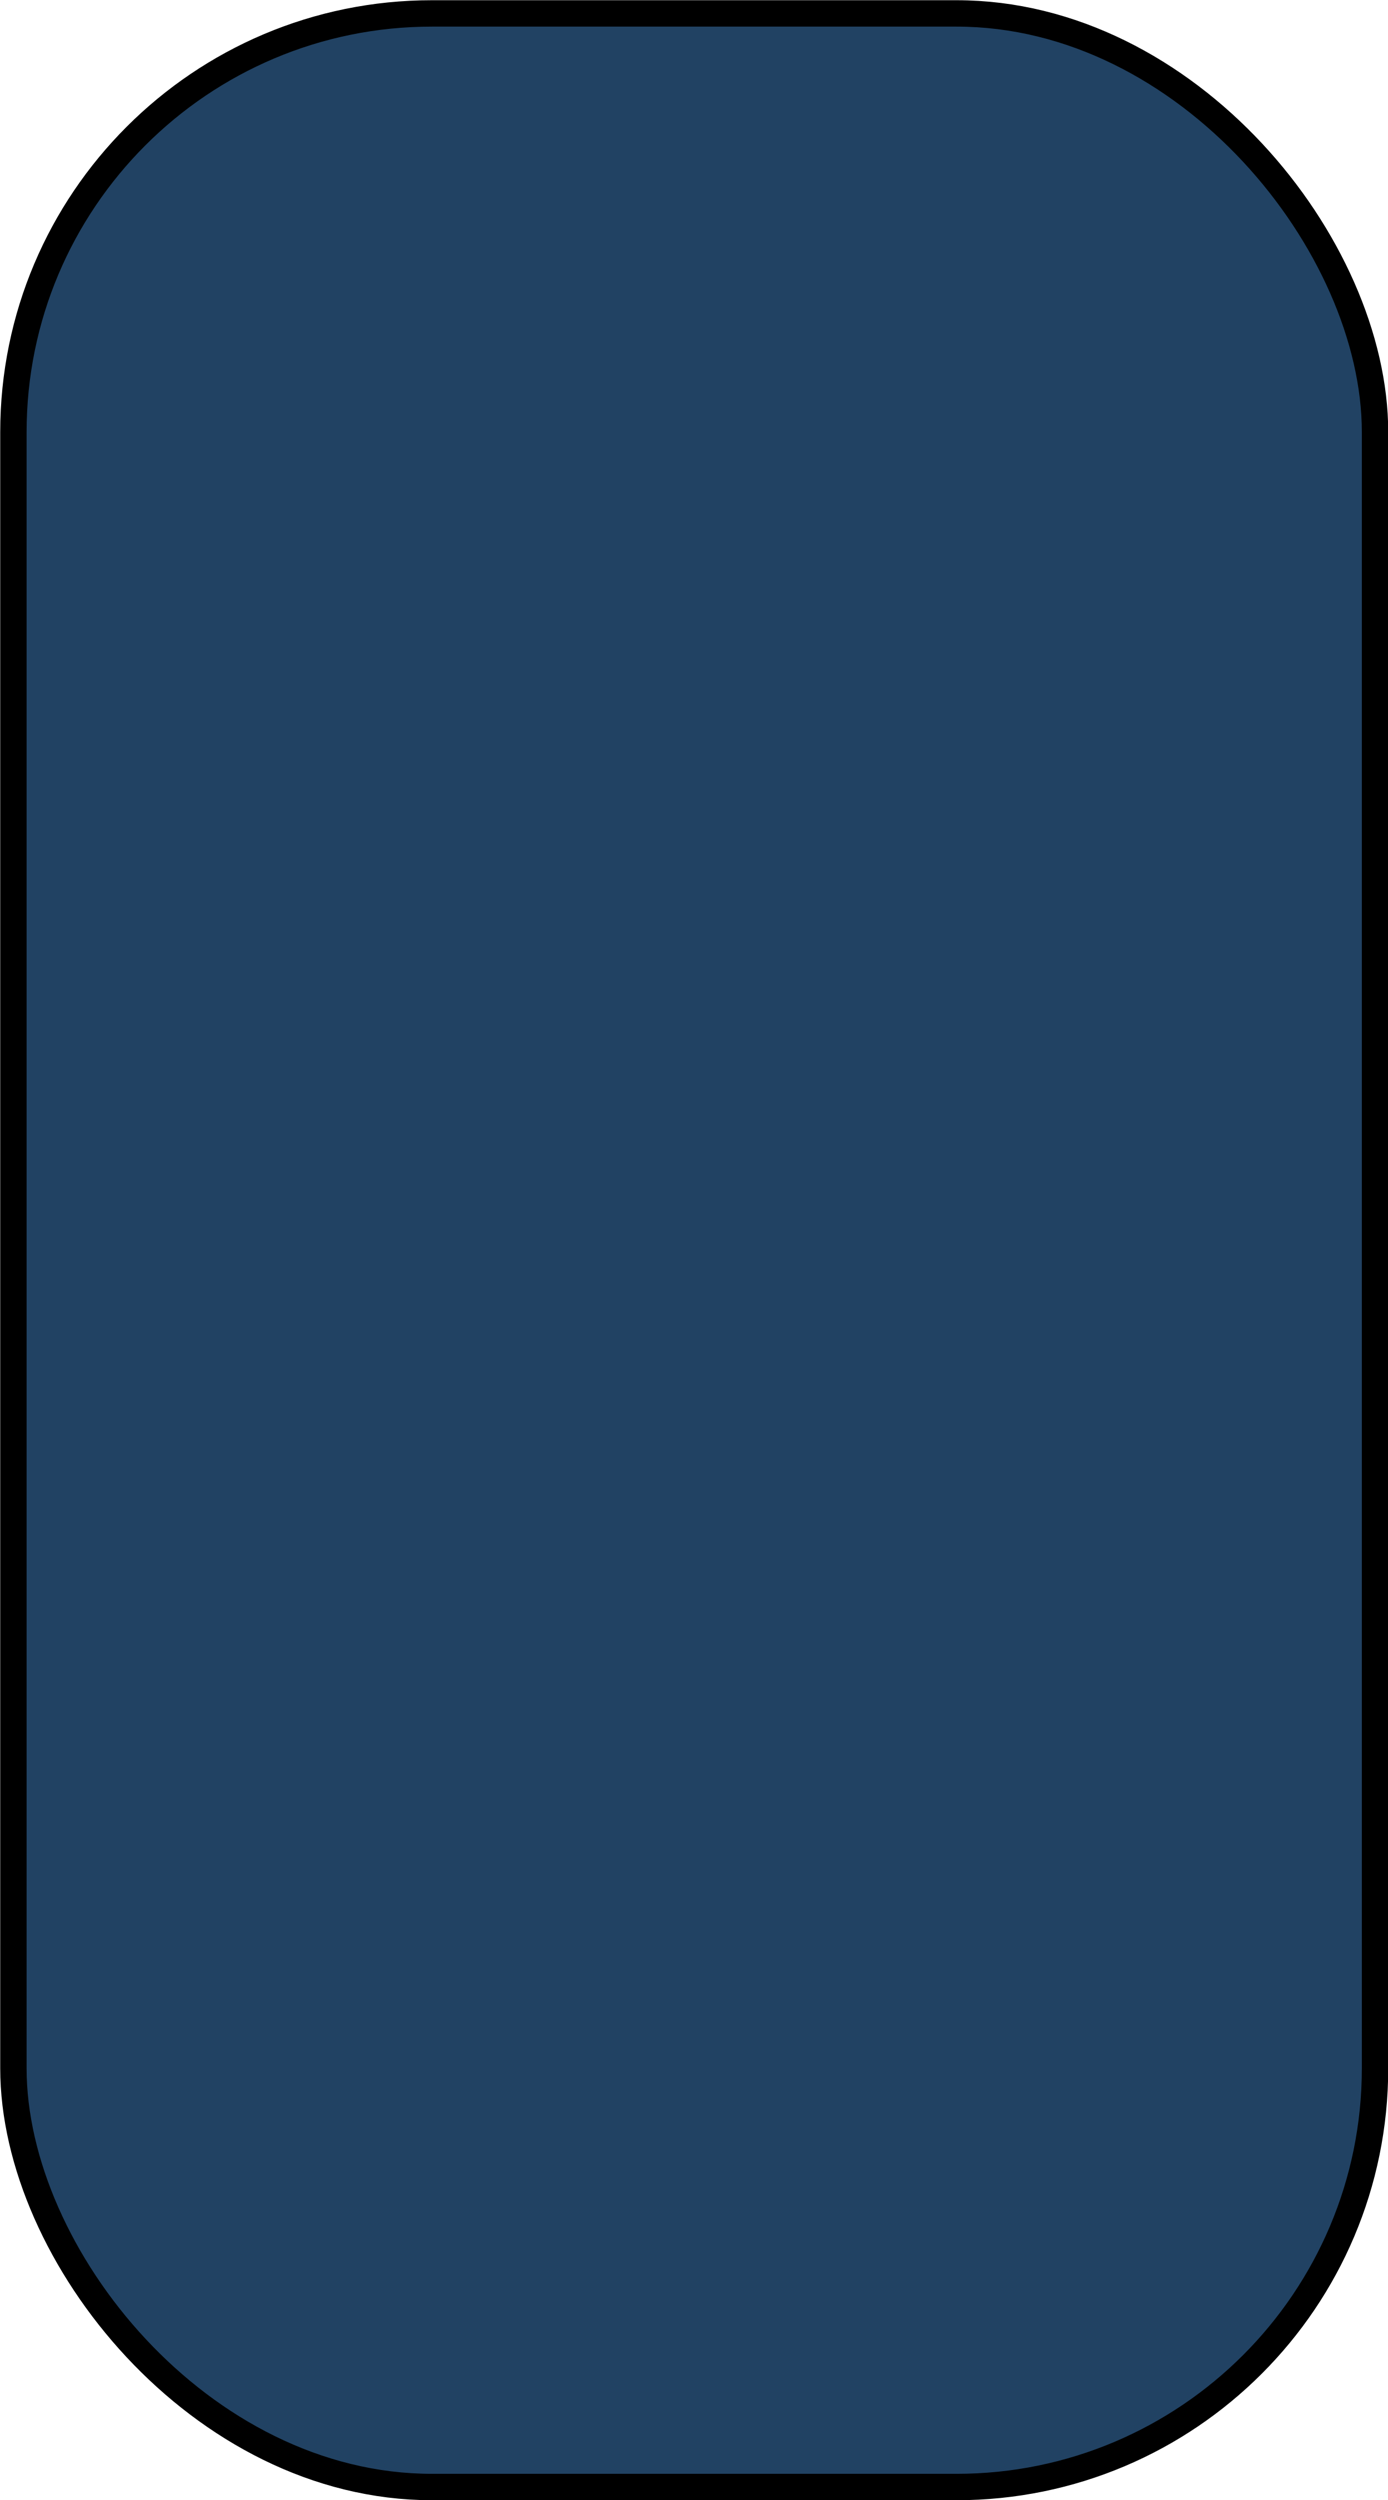 <?xml version="1.0" encoding="UTF-8" standalone="no"?>
<svg
   xmlns:dc="http://purl.org/dc/elements/1.1/"
   xmlns:cc="http://creativecommons.org/ns#"
   xmlns:rdf="http://www.w3.org/1999/02/22-rdf-syntax-ns#"
   xmlns:svg="http://www.w3.org/2000/svg"
   xmlns="http://www.w3.org/2000/svg"
   xmlns:sodipodi="http://sodipodi.sourceforge.net/DTD/sodipodi-0.dtd"
   xmlns:inkscape="http://www.inkscape.org/namespaces/inkscape"
   inkscape:version="1.0rc1 (09960d6, 2020-04-09)"
   sodipodi:docname="variant-billet-1.svg"
   id="svg3589"
   version="1.1"
   viewBox="0 0 50 90"
   height="90"
   width="50">
  <defs
     id="defs3583">
    <inkscape:path-effect
       background_color="#ffffffff"
       background="true"
       hide_mask="false"
       invert="false"
       uri="#mask-powermask-path-effect4200"
       lpeversion="1"
       is_visible="true"
       id="path-effect4200"
       effect="powermask" />
    <filter
       y="-50"
       x="-50"
       width="100"
       height="100"
       style="color-interpolation-filters:sRGB"
       inkscape:label="filtermask-powermask-path-effect4200"
       id="mask-powermask-path-effect4200_inverse">
      <feColorMatrix
         result="fbSourceGraphic"
         type="saturate"
         values="1"
         id="mask-powermask-path-effect4200_primitive1" />
      <feColorMatrix
         in="fbSourceGraphic"
         values="-1 0 0 0 1 0 -1 0 0 1 0 0 -1 0 1 0 0 0 1 0 "
         id="mask-powermask-path-effect4200_primitive2" />
    </filter>
  </defs>
  <sodipodi:namedview
     inkscape:window-maximized="0"
     inkscape:window-y="55"
     inkscape:window-x="52"
     inkscape:window-height="895"
     inkscape:window-width="1252"
     units="px"
     showgrid="false"
     inkscape:document-rotation="0"
     inkscape:current-layer="layer1"
     inkscape:document-units="px"
     inkscape:cy="24.359347"
     inkscape:cx="-59.745029"
     inkscape:zoom="2.3710338"
     inkscape:pageshadow="2"
     inkscape:pageopacity="0.0"
     borderopacity="1.0"
     bordercolor="#666666"
     pagecolor="#ffffff"
     id="base" />
  <g
     id="layer1"
     inkscape:groupmode="layer"
     inkscape:label="Layer 1">
    <rect
       style="fill:#214263;stroke:#000000;stroke-width:0.95;stroke-miterlimit:4;stroke-dasharray:none"
       id="rect4801"
       width="49.05"
       height="89.05"
       x="0.483"
       y="0.483"
       ry="15.076" />
  </g>
</svg>
